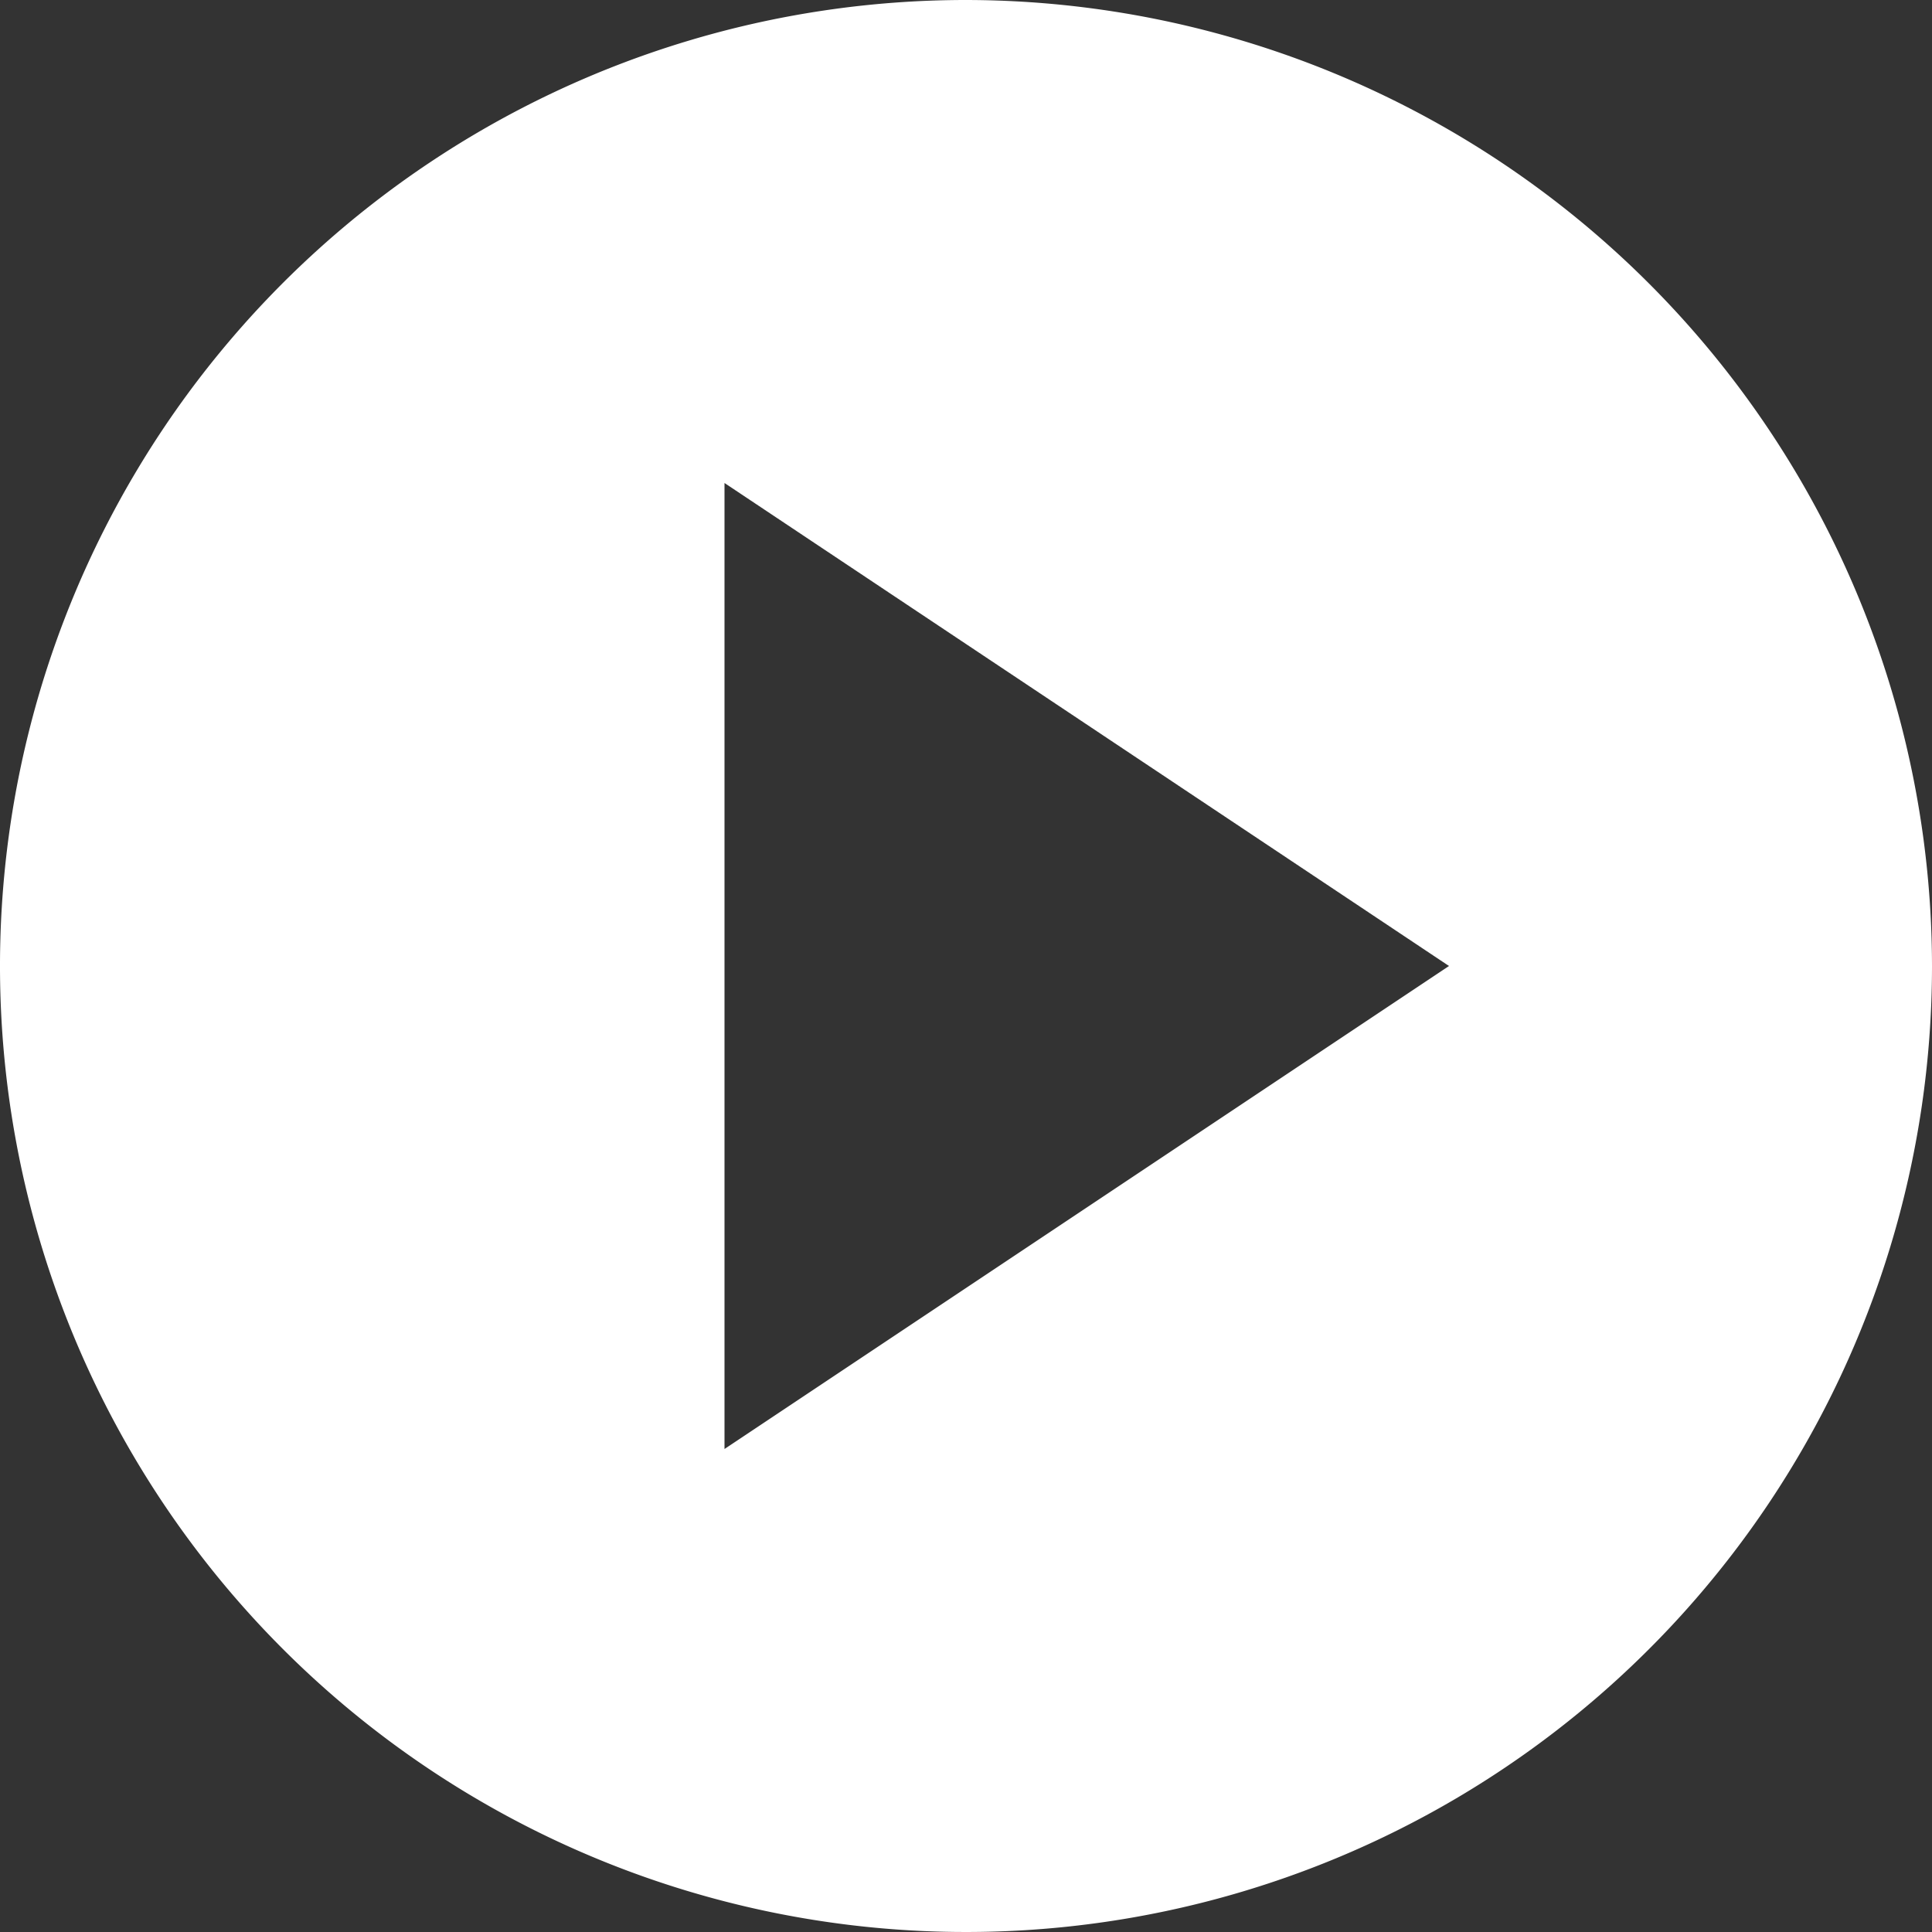<svg xmlns="http://www.w3.org/2000/svg" width="30" height="30" viewBox="0 0 30 30">
    <rect x="0" y="0" width="30" height="30" fill="#333333" stroke="none"/>
    <g id="prefix__Video_Thumbnail" data-name="Video Thumbnail" transform="translate(-174 -3429)">
        <path id="prefix__Play_Button_Icon" fill="#fff" d="M15 0a15 15 0 1 0 15 15A15.017 15.017 0 0 0 15 0zm-3.75 22.5v-15L22.5 15z" data-name="Play Button Icon" transform="translate(174 3429)"/>
    </g>
</svg>
